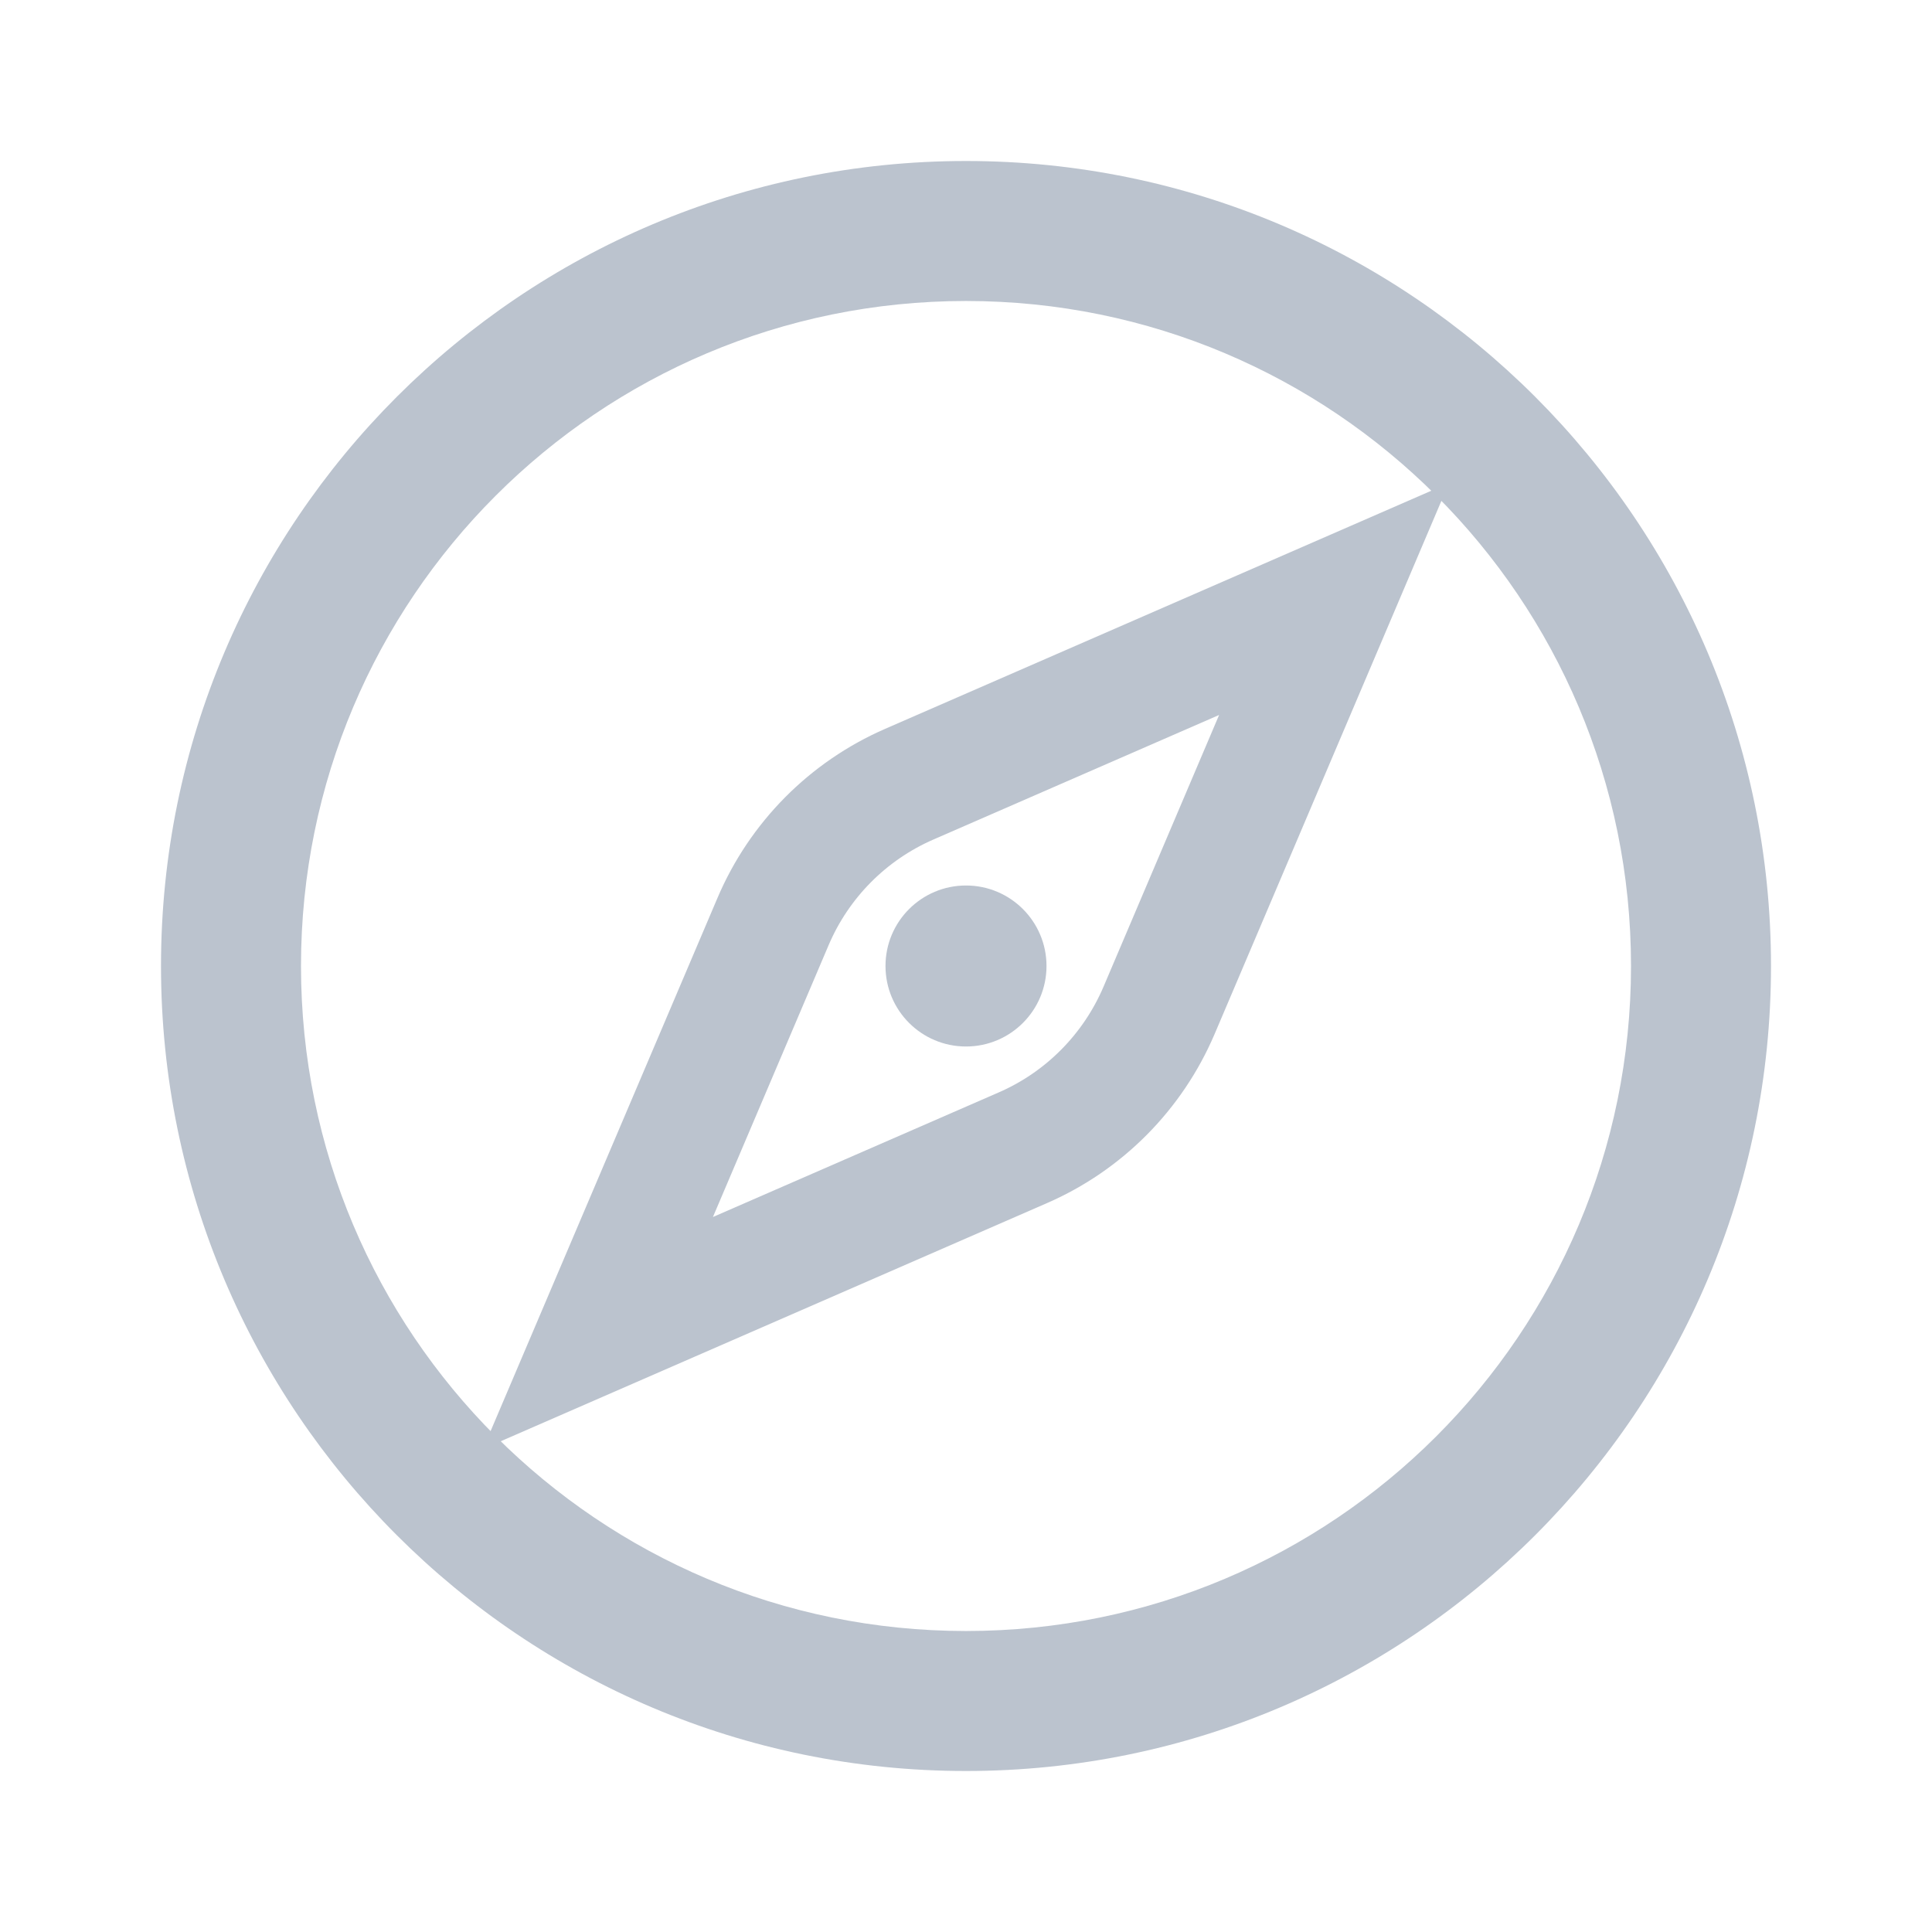 <svg width="24" height="24" viewBox="0 0 24 24" fill="none" xmlns="http://www.w3.org/2000/svg">
<path d="M11.294 9.742L16.572 7.441L14.398 12.552C14.072 13.316 13.467 13.927 12.706 14.258L7.428 16.559L9.603 11.448C9.928 10.684 10.533 10.074 11.294 9.742Z" stroke="#BBC3CE" stroke-width="1.5"/>
<path d="M12 2C6.478 2 2 6.478 2 12C2 17.522 6.478 22 12 22C17.522 22 22 17.522 22 12C22 6.478 17.522 2 12 2ZM12 20.261C7.435 20.261 3.739 16.565 3.739 12C3.739 7.435 7.435 3.739 12 3.739C16.565 3.739 20.261 7.435 20.261 12C20.261 16.565 16.565 20.261 12 20.261Z" fill="#BBC3CE"/>
<circle cx="12" cy="12" r="1" fill="#BBC3CE"/>
</svg>
